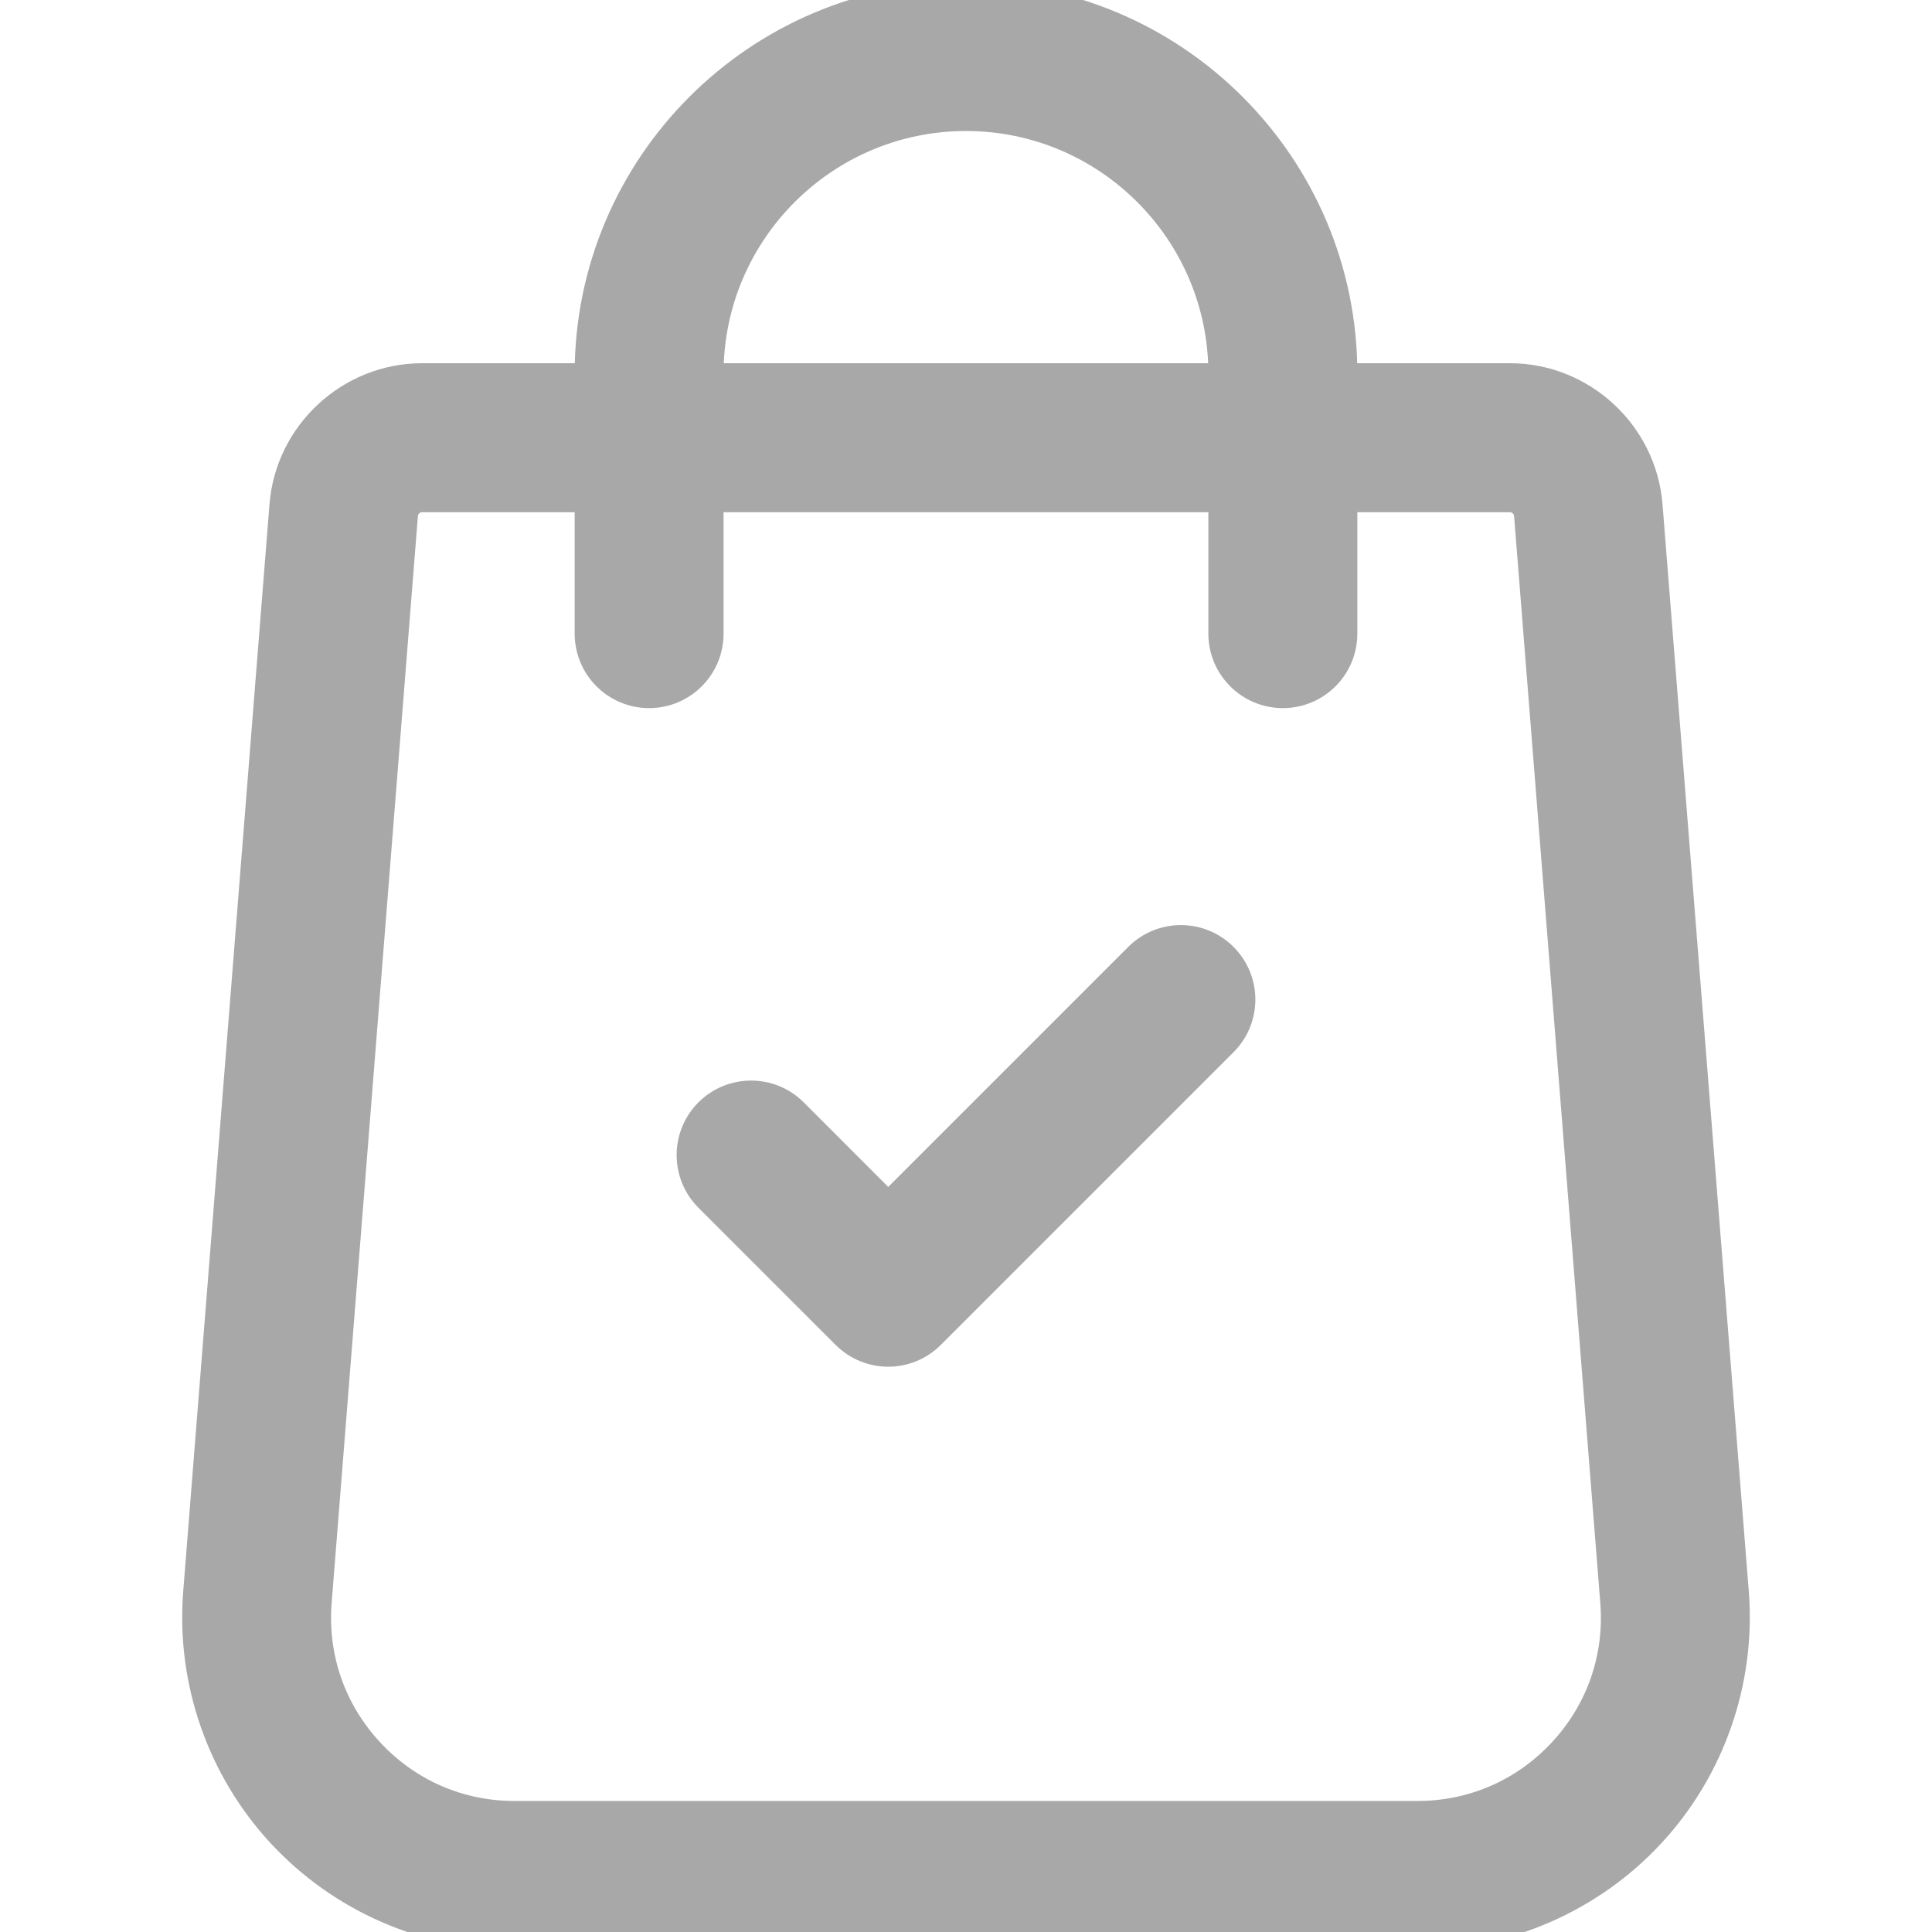 <svg width="27" height="27" viewBox="0 0 27 27" fill="none" xmlns="http://www.w3.org/2000/svg">
<g clip-path="url(#clip0)">
<path d="M24.191 22.265L22.985 7.072C22.91 6.093 22.082 5.326 21.101 5.326H18.719V5.219C18.719 2.341 16.378 0 13.5 0C10.622 0 8.281 2.341 8.281 5.219V5.326H5.899C4.918 5.326 4.09 6.093 4.015 7.07L2.809 22.267C2.715 23.484 3.137 24.696 3.967 25.591C4.796 26.486 5.972 27 7.192 27H19.808C21.028 27 22.204 26.486 23.033 25.591C23.863 24.696 24.285 23.484 24.191 22.265ZM9.862 5.219C9.862 3.213 11.494 1.581 13.5 1.581C15.506 1.581 17.137 3.213 17.137 5.219V5.326H9.862V5.219ZM21.873 24.517C21.334 25.098 20.601 25.419 19.808 25.419H7.192C6.399 25.419 5.666 25.098 5.127 24.517C4.588 23.935 4.325 23.179 4.385 22.39L5.591 7.193C5.604 7.033 5.739 6.908 5.899 6.908H8.281V8.855C8.281 9.292 8.635 9.646 9.072 9.646C9.508 9.646 9.862 9.292 9.862 8.855V6.908H17.137V8.855C17.137 9.292 17.492 9.646 17.928 9.646C18.365 9.646 18.719 9.292 18.719 8.855V6.908H21.101C21.261 6.908 21.396 7.033 21.409 7.195L22.614 22.388C22.675 23.179 22.412 23.935 21.873 24.517Z" fill="#A8A8A8" stroke="#A8A8A8" stroke-width="0.5"/>
<path d="M17.062 13.41C16.754 13.101 16.253 13.101 15.944 13.41L12.413 16.941L11.056 15.583C10.747 15.274 10.246 15.274 9.937 15.583C9.629 15.892 9.629 16.392 9.937 16.701L11.854 18.618C12.009 18.772 12.211 18.85 12.413 18.85C12.616 18.85 12.818 18.772 12.972 18.618L17.062 14.528C17.371 14.219 17.371 13.718 17.062 13.41Z" fill="#A8A8A8" stroke="#A8A8A8" stroke-width="0.5"/>
</g>
<defs>
<clipPath id="clip0">
<rect width="27" height="27" fill="white"/>
</clipPath>
</defs>
</svg>
